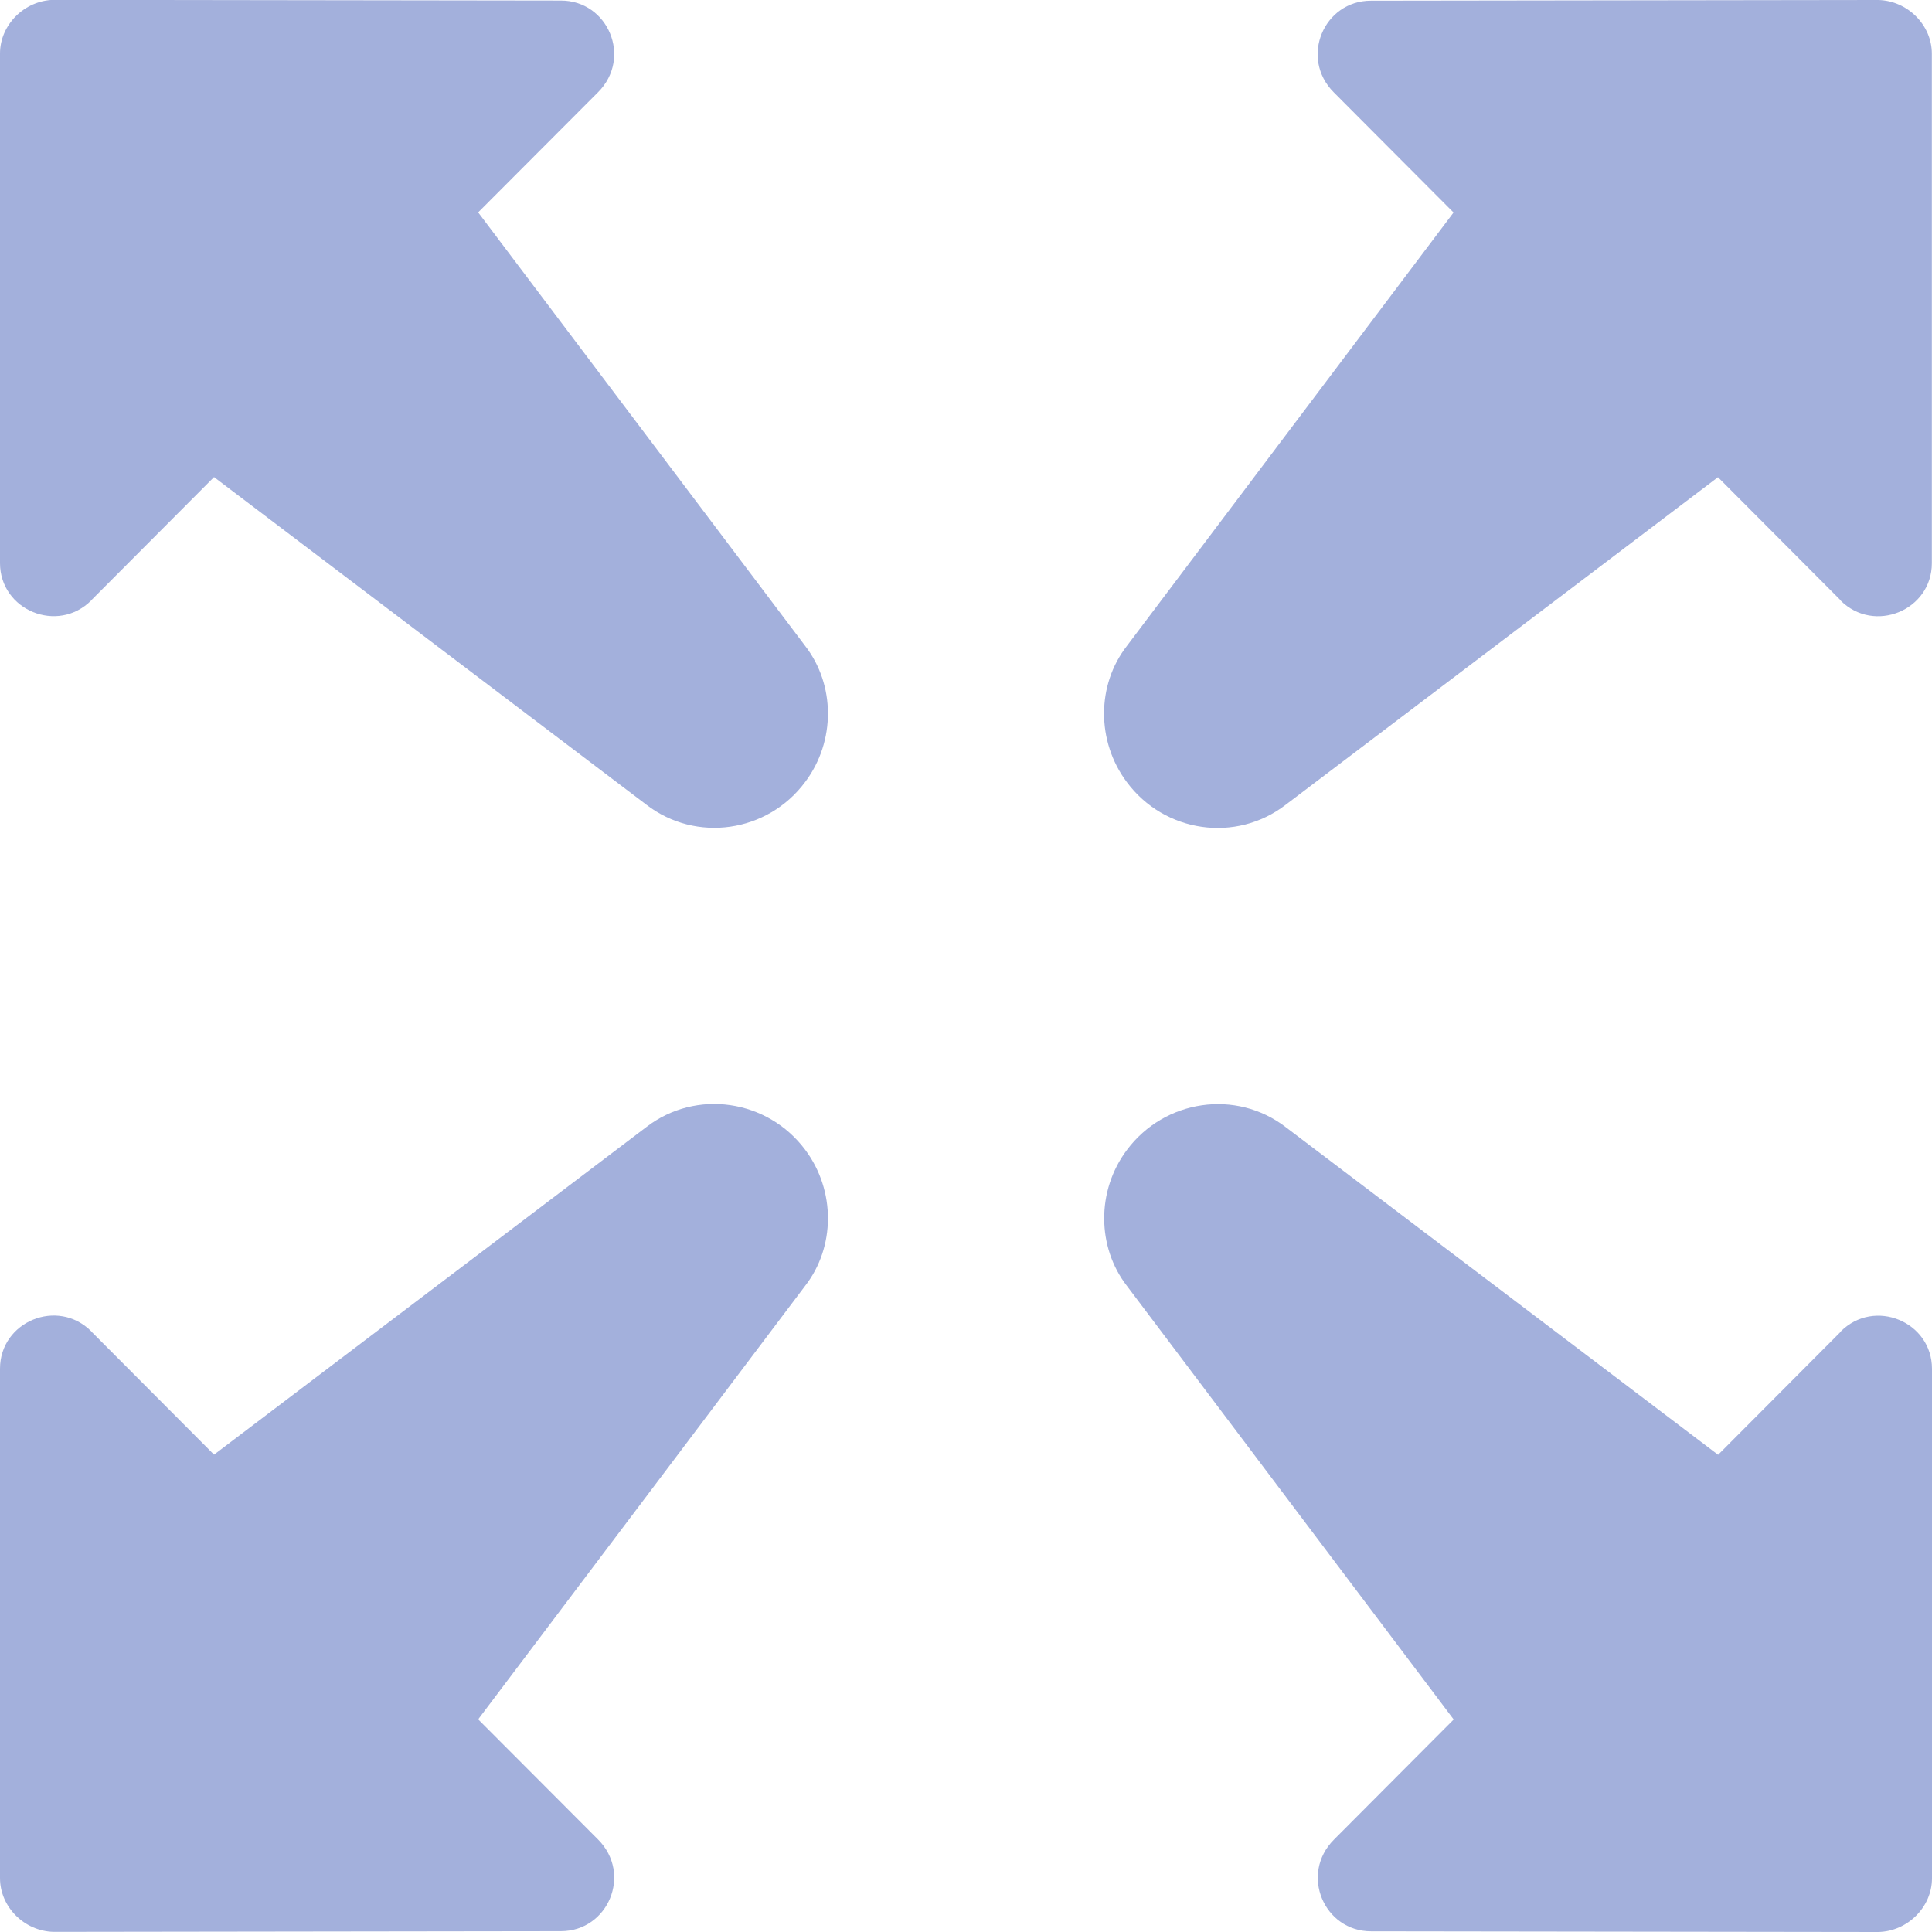 <svg version="1.1" xmlns="http://www.w3.org/2000/svg" xmlns:xlink="http://www.w3.org/1999/xlink" width="14" height="14" viewBox="0,0,14,14"><g transform="translate(-233,-173)"><g data-paper-data="{&quot;isPaintingLayer&quot;:true}" fill="#a3b0dc" fill-rule="evenodd" stroke="none" stroke-width="1" stroke-linecap="butt" stroke-linejoin="miter" stroke-miterlimit="10" stroke-dasharray="" stroke-dashoffset="0" style="mix-blend-mode: normal"><path d="M246.338,177.35l-0.889,-0.892l-3.134,2.375c-0.358,0.275 -0.876,0.203 -1.15,-0.166c-0.222,-0.297 -0.217,-0.706 0,-0.985l2.368,-3.142l-0.868,-0.871c-0.249,-0.25 -0.072,-0.664 0.269,-0.664l3.677,-0.005c0.212,0.005 0.388,0.181 0.388,0.389v3.692c0,0.342 -0.418,0.514 -0.662,0.27"/><path d="M233.662,182.649l0.889,0.892l3.134,-2.375c0.358,-0.275 0.876,-0.201 1.15,0.166c0.222,0.297 0.217,0.706 0,0.985l-2.37,3.142l0.869,0.871c0.249,0.25 0.072,0.664 -0.269,0.664l-3.677,0.005c-0.212,-0.005 -0.388,-0.181 -0.388,-0.389v-3.692c0,-0.342 0.418,-0.515 0.662,-0.27"/><path d="M233.662,177.35c-0.244,0.245 -0.662,0.072 -0.662,-0.27v-3.692c0,-0.208 0.176,-0.384 0.388,-0.389l3.677,0.005c0.341,0 0.518,0.414 0.269,0.664l-0.869,0.871l2.37,3.142c0.217,0.28 0.222,0.689 0,0.985c-0.274,0.369 -0.792,0.441 -1.15,0.166l-3.134,-2.375l-0.889,0.892"/><path d="M246.338,182.649c0.244,-0.245 0.662,-0.072 0.662,0.27v3.692c0,0.208 -0.176,0.384 -0.388,0.389l-3.677,-0.005c-0.341,0 -0.518,-0.414 -0.269,-0.664l0.868,-0.871l-2.368,-3.142c-0.217,-0.28 -0.222,-0.689 0,-0.985c0.274,-0.367 0.792,-0.441 1.15,-0.166l3.134,2.375l0.889,-0.892"/></g></g></svg>
